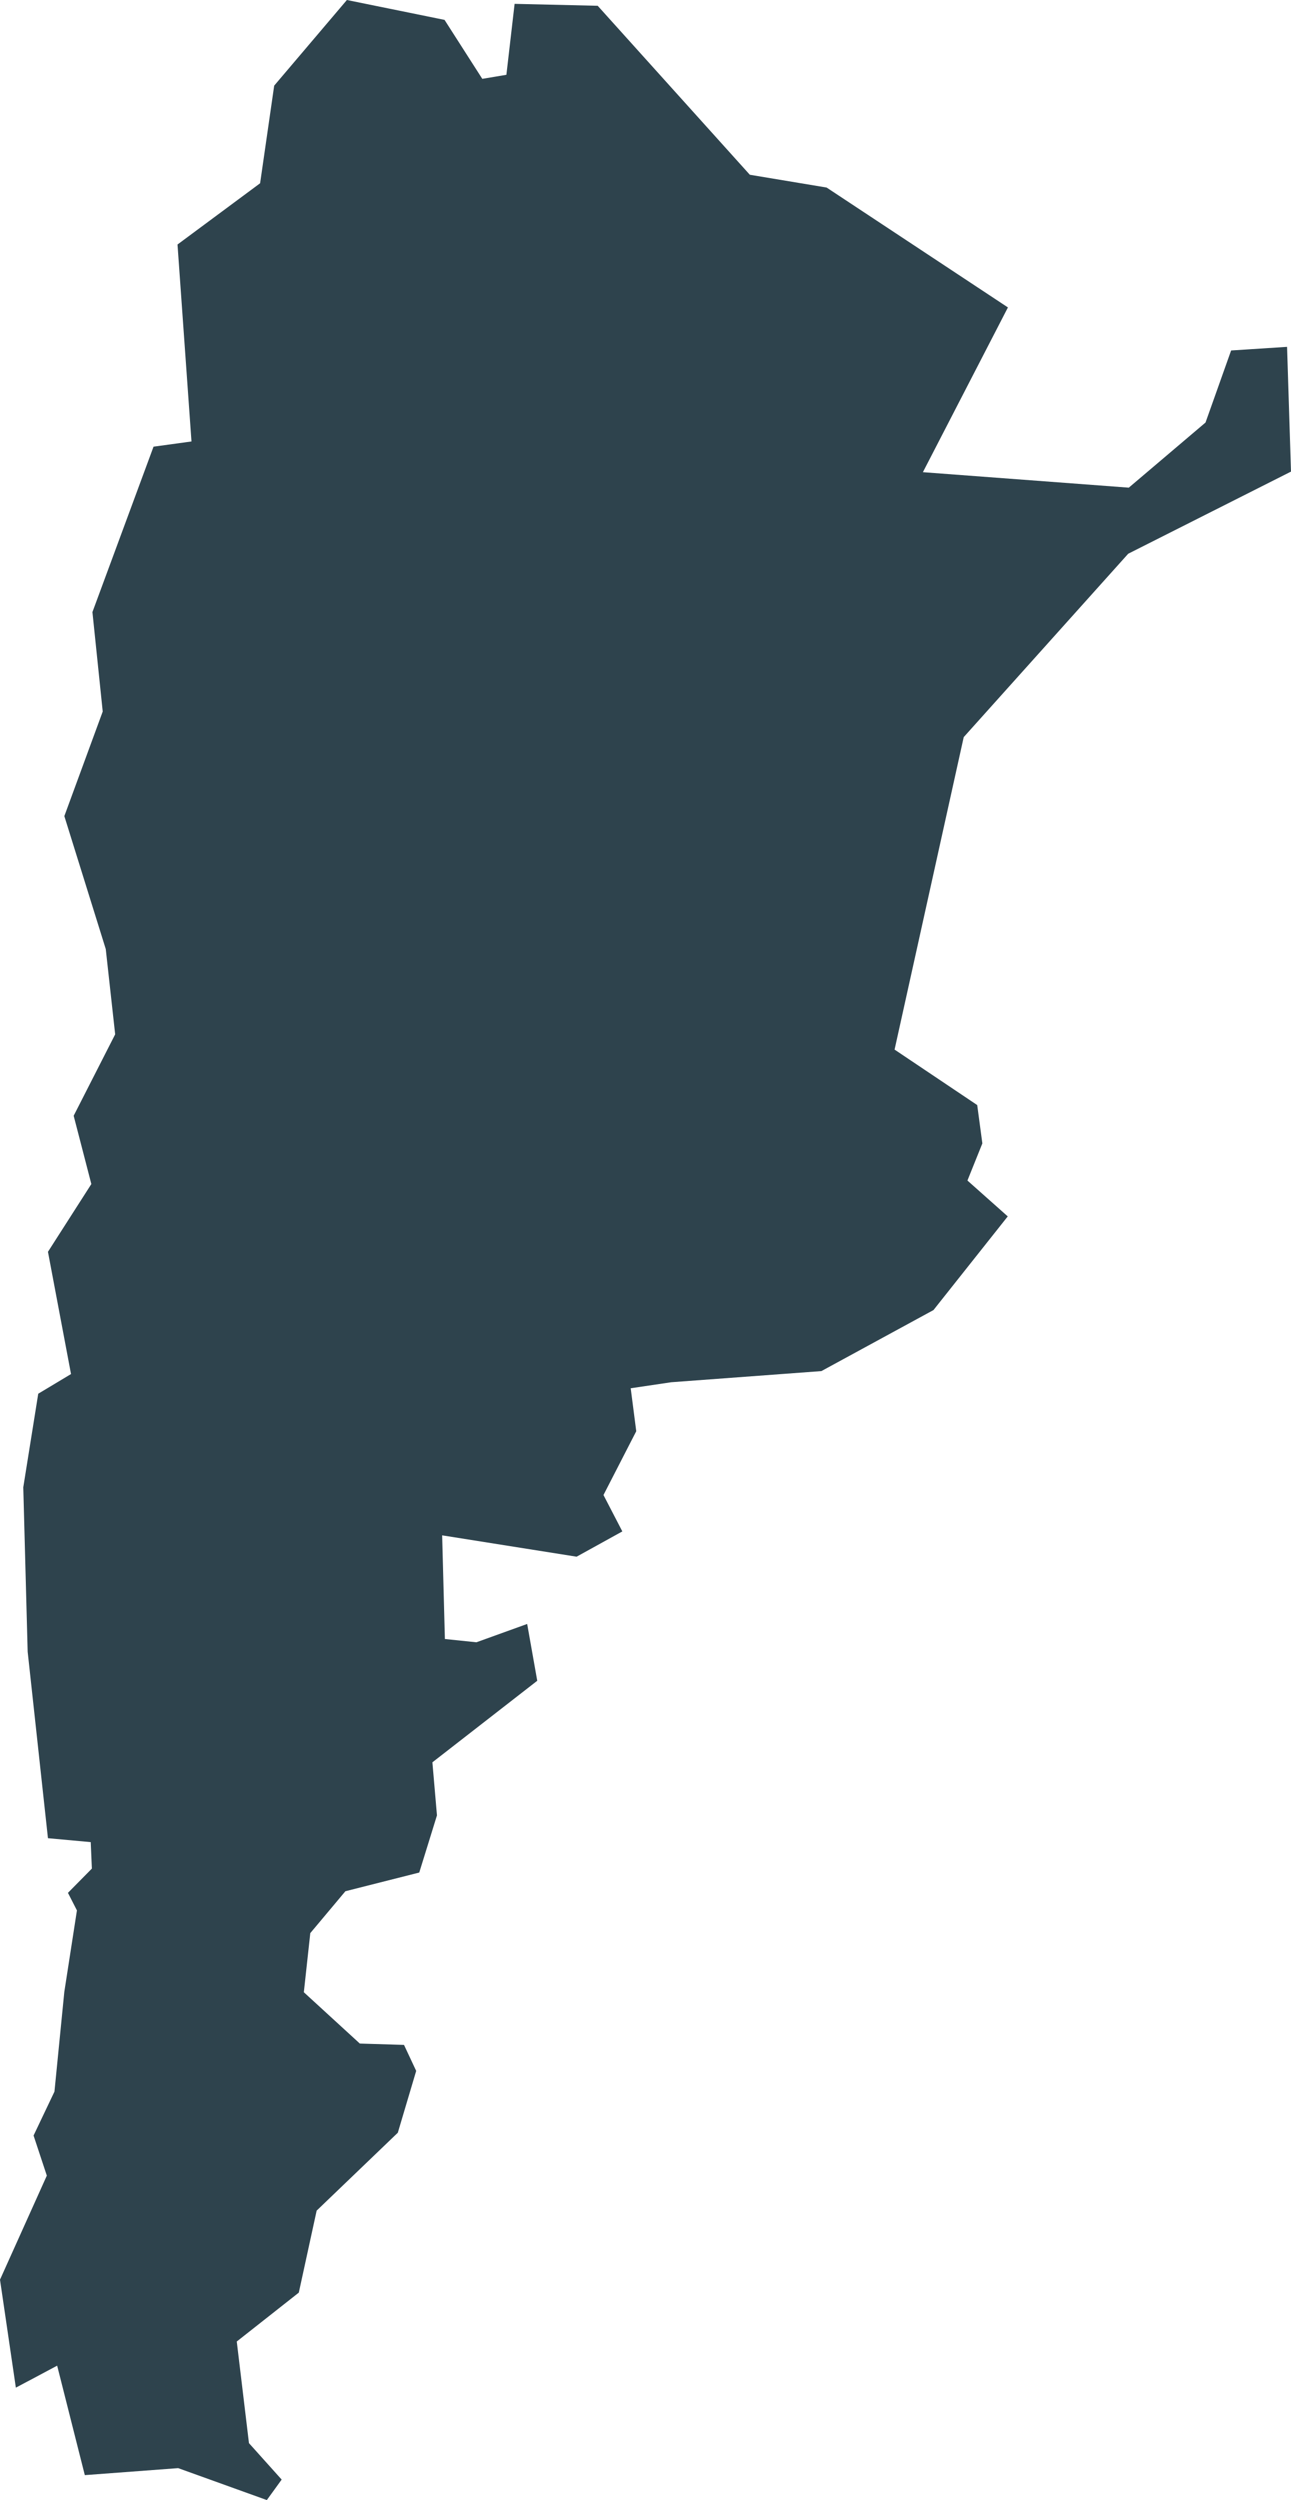 <svg width="299" height="579" viewBox="0 0 299 579" fill="none" xmlns="http://www.w3.org/2000/svg">
<path fill-rule="evenodd" clip-rule="evenodd" d="M63.503 19.835L80.341 0L102.957 4.604L111.701 18.259L117.282 17.322L119.185 0.89L138.429 1.338L173.66 40.47L191.454 43.438L233.44 71.199L213.746 109.355L261.433 112.938L279.203 97.854L285.131 81.166L298.089 80.328L299 109.219L261.295 128.243L223.202 170.712L207.187 243.079L226.327 255.927L227.517 264.806L224.062 273.405L233.4 281.71L216.198 303.402L190.241 317.535L155.441 320.121L146.073 321.511L147.358 331.462L139.767 346.237L144.135 354.665L133.542 360.521L102.404 355.577L103.038 379.583L110.338 380.341L122.096 376.097L124.429 389.255L100.145 408.142L101.203 420.431L97.102 433.666L79.996 437.998L71.865 447.699L70.37 461.391L83.335 473.272L93.57 473.584L96.39 479.608L92.137 493.923L73.34 511.965L69.205 530.955L54.836 542.278L57.661 565.815L65.236 574.257L61.799 579L41.268 571.604L19.642 573.224L13.238 547.873L3.673 552.967L0 527.958L10.845 503.86L7.773 494.575L12.612 484.404L14.895 461.308L17.818 442.439L15.736 438.372L21.279 432.752L21.013 426.622L11.105 425.715L6.408 382.538L5.391 344.454L8.855 322.779L16.448 318.22L11.106 289.912L21.155 274.217L17.061 258.403L26.673 239.547L24.494 219.797L14.9 189.007L23.79 164.784L21.406 141.755L35.56 103.445L44.348 102.239L41.111 56.628L60.243 42.441L63.503 19.835Z" fill="#2E434D"/>
</svg>
